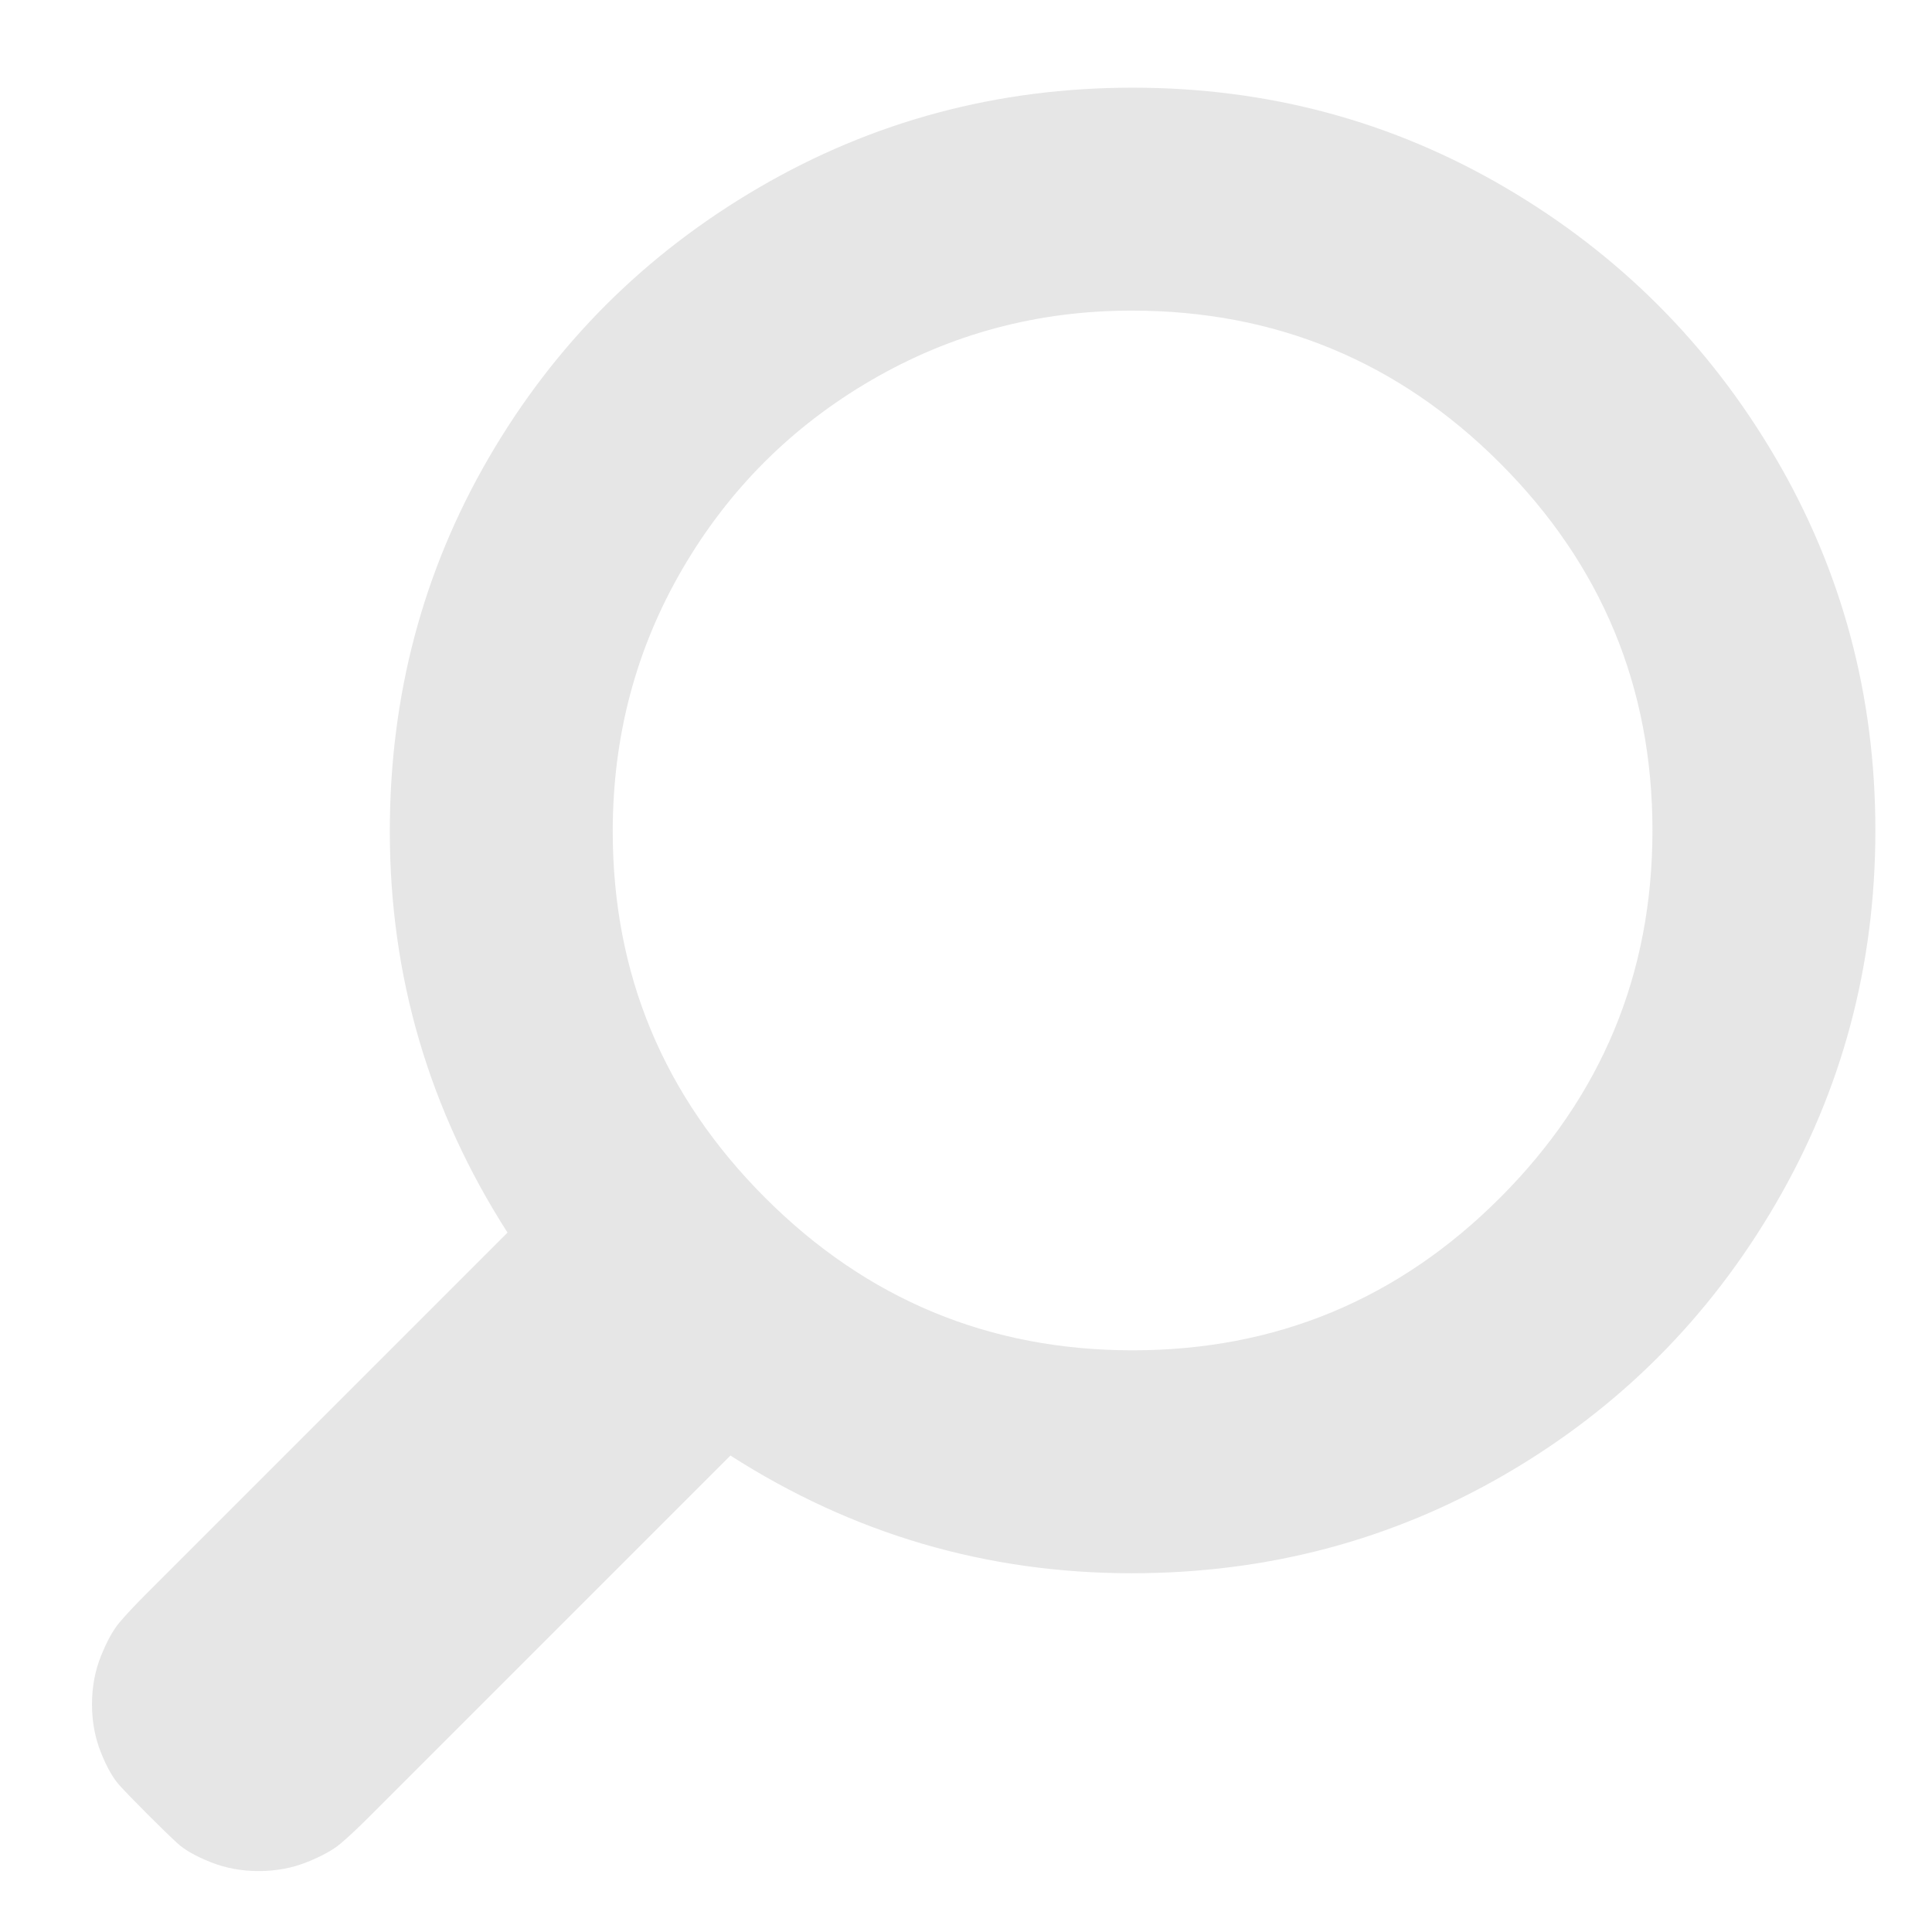 <svg xmlns="http://www.w3.org/2000/svg" xmlns:xlink="http://www.w3.org/1999/xlink" preserveAspectRatio="xMidYMid" width="13" height="13" viewBox="0 0 13 13">
  <defs>
    <style>
      .cls-1 {
        fill: #e6e6e6;
        fill-rule: evenodd;
      }
    </style>
  </defs>
  <g id="artboard-1">
    <path d="M3.289,3.080 C2.845,3.844 2.623,4.682 2.623,5.594 C2.623,6.570 2.887,7.470 3.415,8.294 L0.991,10.718 C0.911,10.798 0.849,10.864 0.805,10.916 C0.761,10.968 0.719,11.044 0.679,11.144 C0.639,11.244 0.619,11.352 0.619,11.468 C0.619,11.584 0.639,11.692 0.679,11.792 C0.719,11.892 0.761,11.966 0.805,12.014 C0.849,12.062 0.913,12.128 0.997,12.212 C1.081,12.296 1.147,12.360 1.195,12.404 C1.243,12.448 1.317,12.490 1.417,12.530 C1.517,12.570 1.625,12.590 1.741,12.590 C1.857,12.590 1.965,12.570 2.065,12.530 C2.165,12.490 2.241,12.448 2.293,12.404 C2.345,12.360 2.411,12.298 2.491,12.218 L4.915,9.794 C5.739,10.322 6.639,10.586 7.615,10.586 C8.527,10.586 9.365,10.364 10.129,9.920 C10.893,9.476 11.499,8.870 11.947,8.102 C12.395,7.334 12.619,6.496 12.619,5.588 C12.619,4.680 12.395,3.844 11.947,3.080 C11.499,2.316 10.893,1.710 10.129,1.262 C9.365,0.814 8.529,0.590 7.621,0.590 C6.713,0.590 5.875,0.814 5.107,1.262 C4.339,1.710 3.733,2.316 3.289,3.080 ZM4.123,5.594 C4.123,4.954 4.279,4.366 4.591,3.830 C4.903,3.294 5.327,2.870 5.863,2.558 C6.399,2.246 6.983,2.090 7.615,2.090 C8.583,2.090 9.409,2.432 10.093,3.116 C10.777,3.800 11.119,4.624 11.119,5.588 C11.119,6.552 10.777,7.376 10.093,8.060 C9.409,8.744 8.585,9.086 7.621,9.086 C6.657,9.086 5.833,8.744 5.149,8.060 C4.465,7.376 4.123,6.554 4.123,5.594 L4.123,5.594 Z" class="cls-1"/>
  </g>
</svg>
